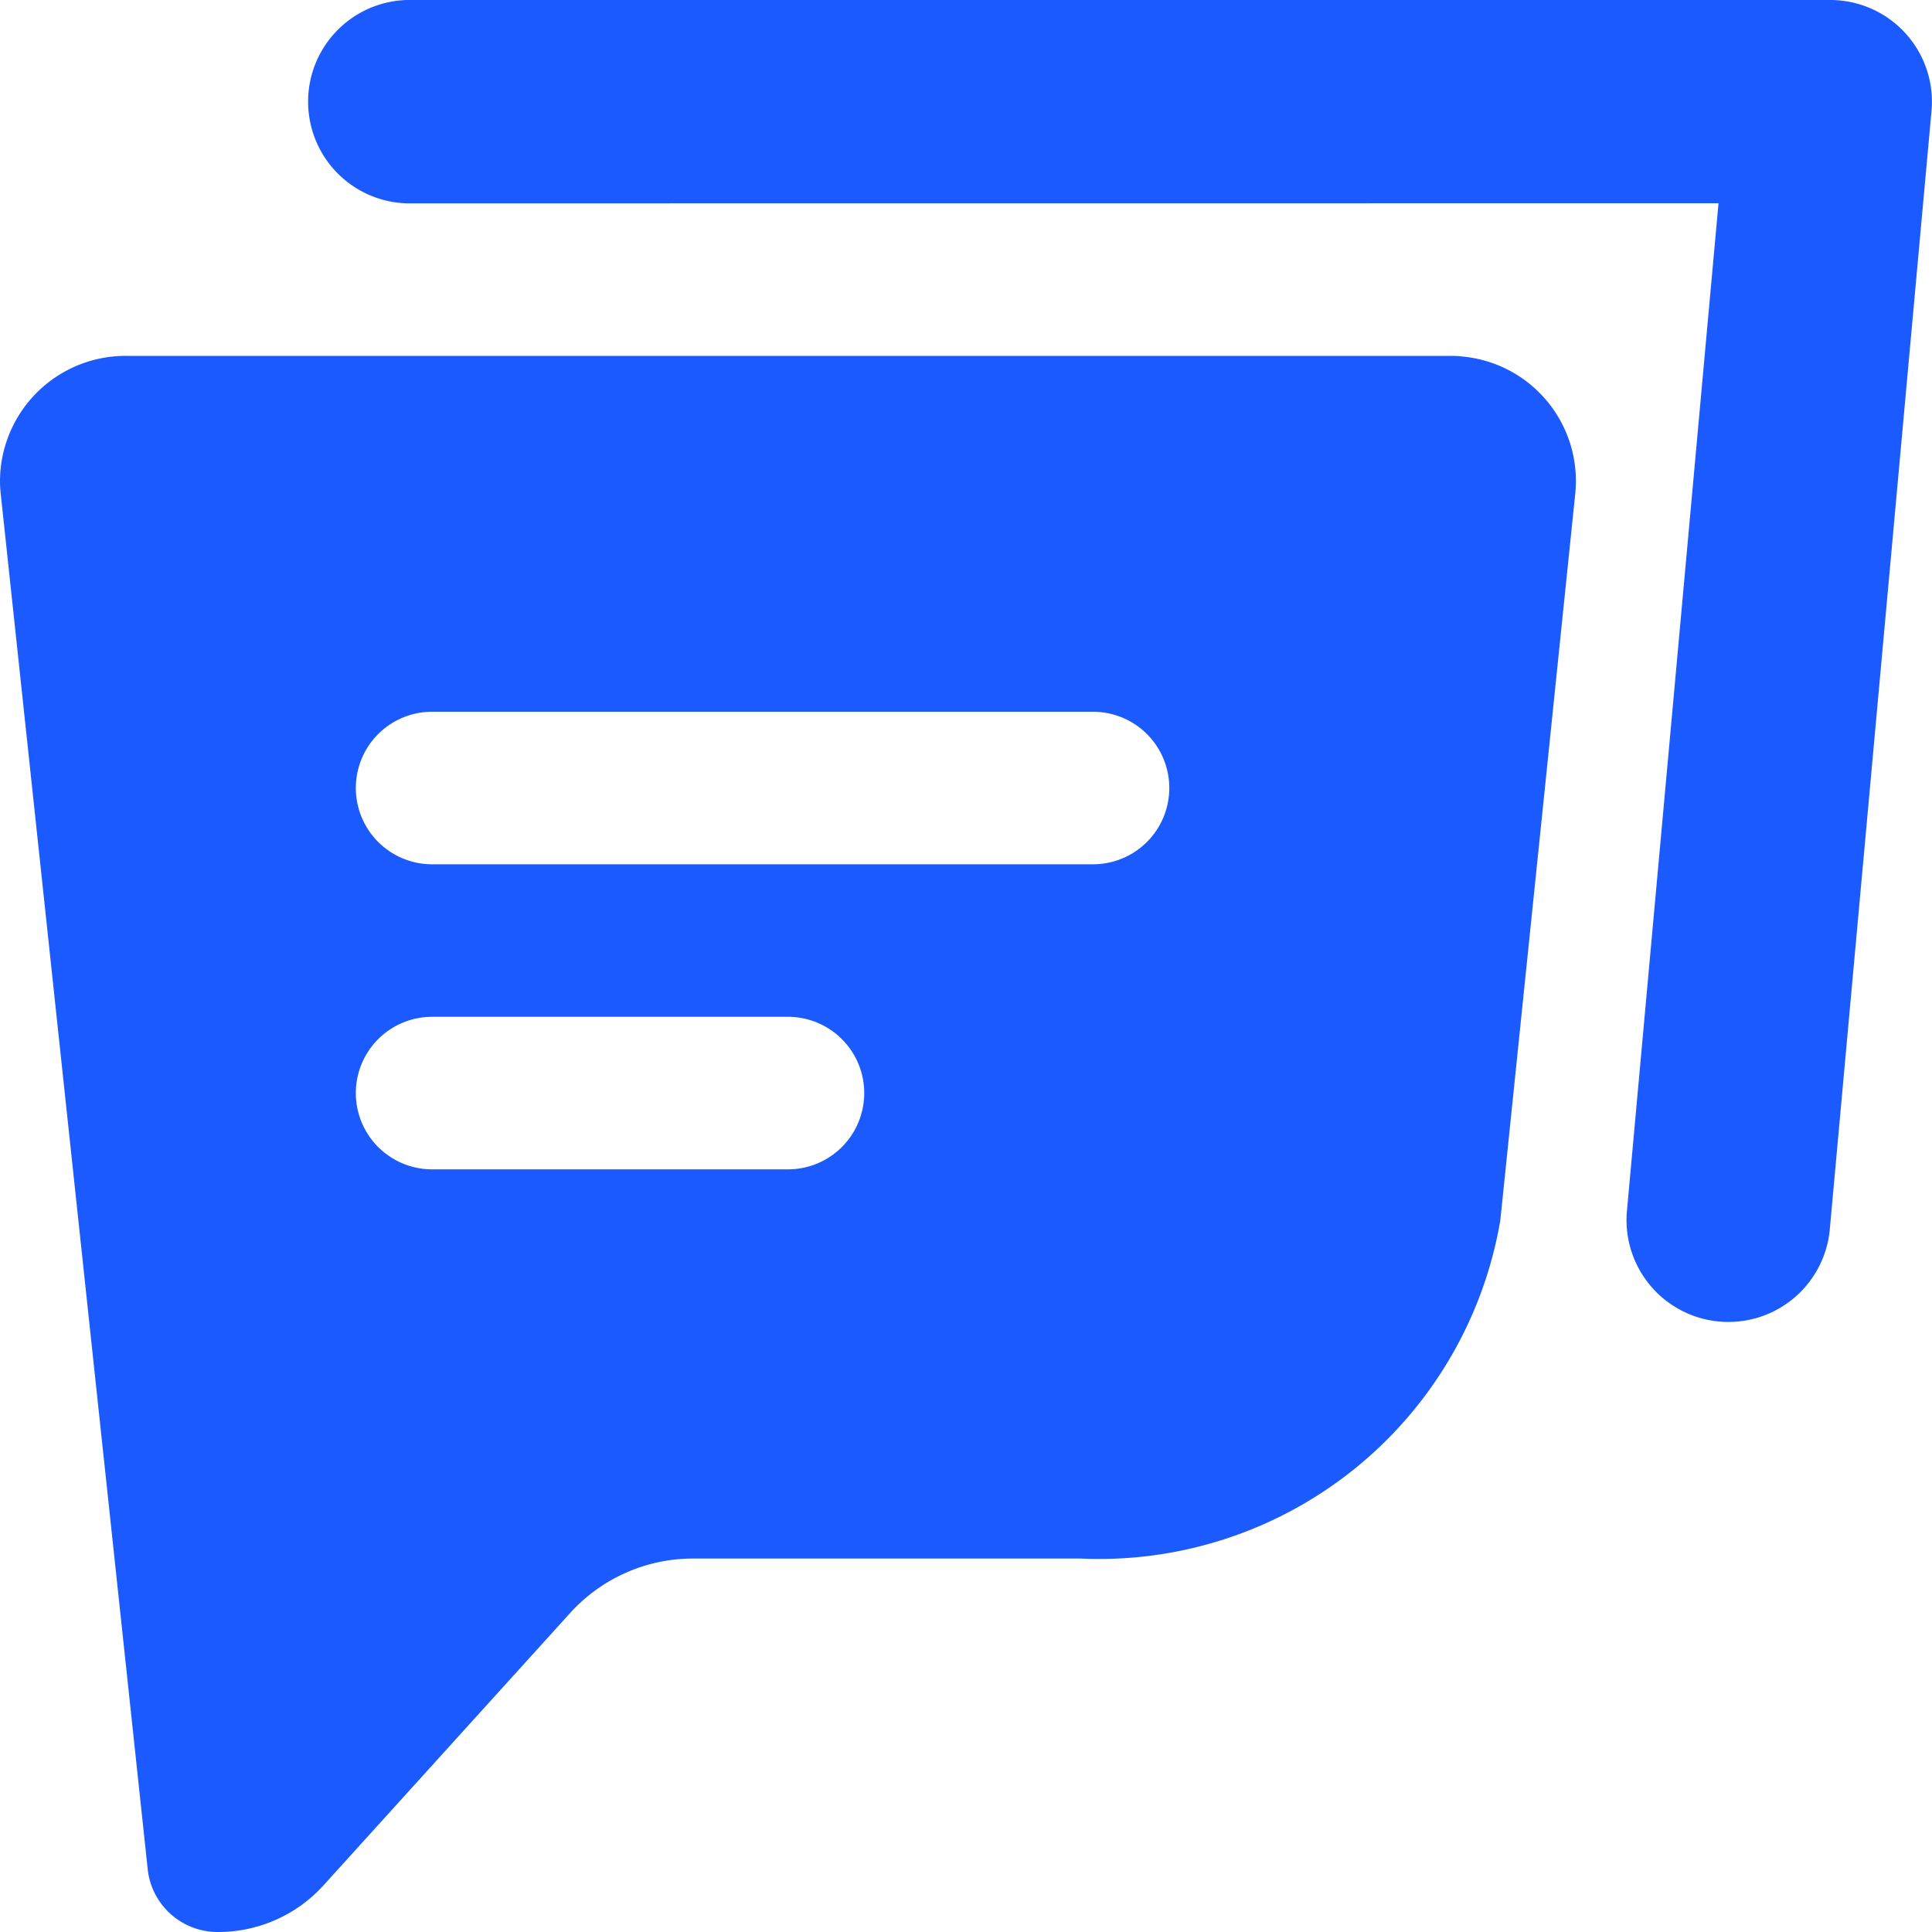 <svg xmlns="http://www.w3.org/2000/svg" width="20" height="20" viewBox="0 0 20 20">
    <g>
        <path fill="none" d="M0 0H20V20H0z" transform="translate(-215 -341) translate(215 341)"/>
        <path fill="#1a5aff" fill-rule="evenodd" d="M7.53 25.359L6.007 11.107A1.266 1.266 0 0 1 6 10.972a1.3 1.3 0 0 1 1.31-1.288H21c.044 0 .088 0 .132.006a1.294 1.294 0 0 1 1.176 1.41l-.777 7.534a4.213 4.213 0 0 1-4.346 3.5H13.17a1.716 1.716 0 0 0-1.27.566l-2.552 2.818a1.47 1.47 0 0 1-1.09.482.728.728 0 0 1-.728-.64zm9.785-11.991h-6.842a.789.789 0 0 0 0 1.579h6.842a.789.789 0 0 0 0-1.579zm-3.158 3.158h-3.684a.789.789 0 1 0 0 1.579h3.684a.789.789 0 1 0 0-1.579zM10.21 8.105a1.053 1.053 0 0 1 0-2.105h14.737a1.053 1.053 0 0 1 1.048 1.148l-1.053 11.578a1.053 1.053 0 0 1-2.1-.191l.948-10.431z" transform="translate(-215 -341) translate(209 335)"/>
    </g>
</svg>
